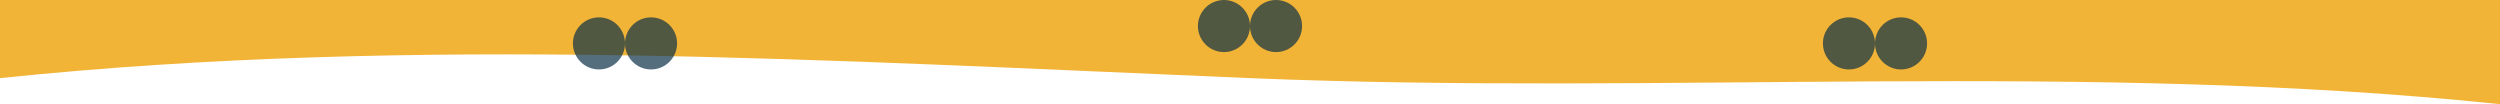 <?xml version="1.0" encoding="UTF-8"?>
<svg width="1440" height="60" viewBox="0 0 1440 60" fill="none" xmlns="http://www.w3.org/2000/svg">
  <!-- Golden geometric pattern -->
  <path d="M0 0H1440V60C1200 35 960 55 720 45C480 35 240 20 0 45V0Z" fill="#f2b436"/>
  
  <!-- Decorative Islamic geometric patterns -->
  <path d="M720 15C720 6.716 726.716 0 735 0C743.284 0 750 6.716 750 15C750 23.284 743.284 30 735 30C726.716 30 720 23.284 720 15Z" fill="#0e3147" fill-opacity="0.7"/>
  <path d="M690 15C690 6.716 696.716 0 705 0C713.284 0 720 6.716 720 15C720 23.284 713.284 30 705 30C696.716 30 690 23.284 690 15Z" fill="#0e3147" fill-opacity="0.7"/>
  
  <path d="M360 25C360 16.716 366.716 10 375 10C383.284 10 390 16.716 390 25C390 33.284 383.284 40 375 40C366.716 40 360 33.284 360 25Z" fill="#0e3147" fill-opacity="0.7"/>
  <path d="M330 25C330 16.716 336.716 10 345 10C353.284 10 360 16.716 360 25C360 33.284 353.284 40 345 40C336.716 40 330 33.284 330 25Z" fill="#0e3147" fill-opacity="0.7"/>
  
  <path d="M1080 25C1080 16.716 1086.72 10 1095 10C1103.28 10 1110 16.716 1110 25C1110 33.284 1103.28 40 1095 40C1086.72 40 1080 33.284 1080 25Z" fill="#0e3147" fill-opacity="0.7"/>
  <path d="M1050 25C1050 16.716 1056.72 10 1065 10C1073.28 10 1080 16.716 1080 25C1080 33.284 1073.28 40 1065 40C1056.72 40 1050 33.284 1050 25Z" fill="#0e3147" fill-opacity="0.7"/>
</svg>
